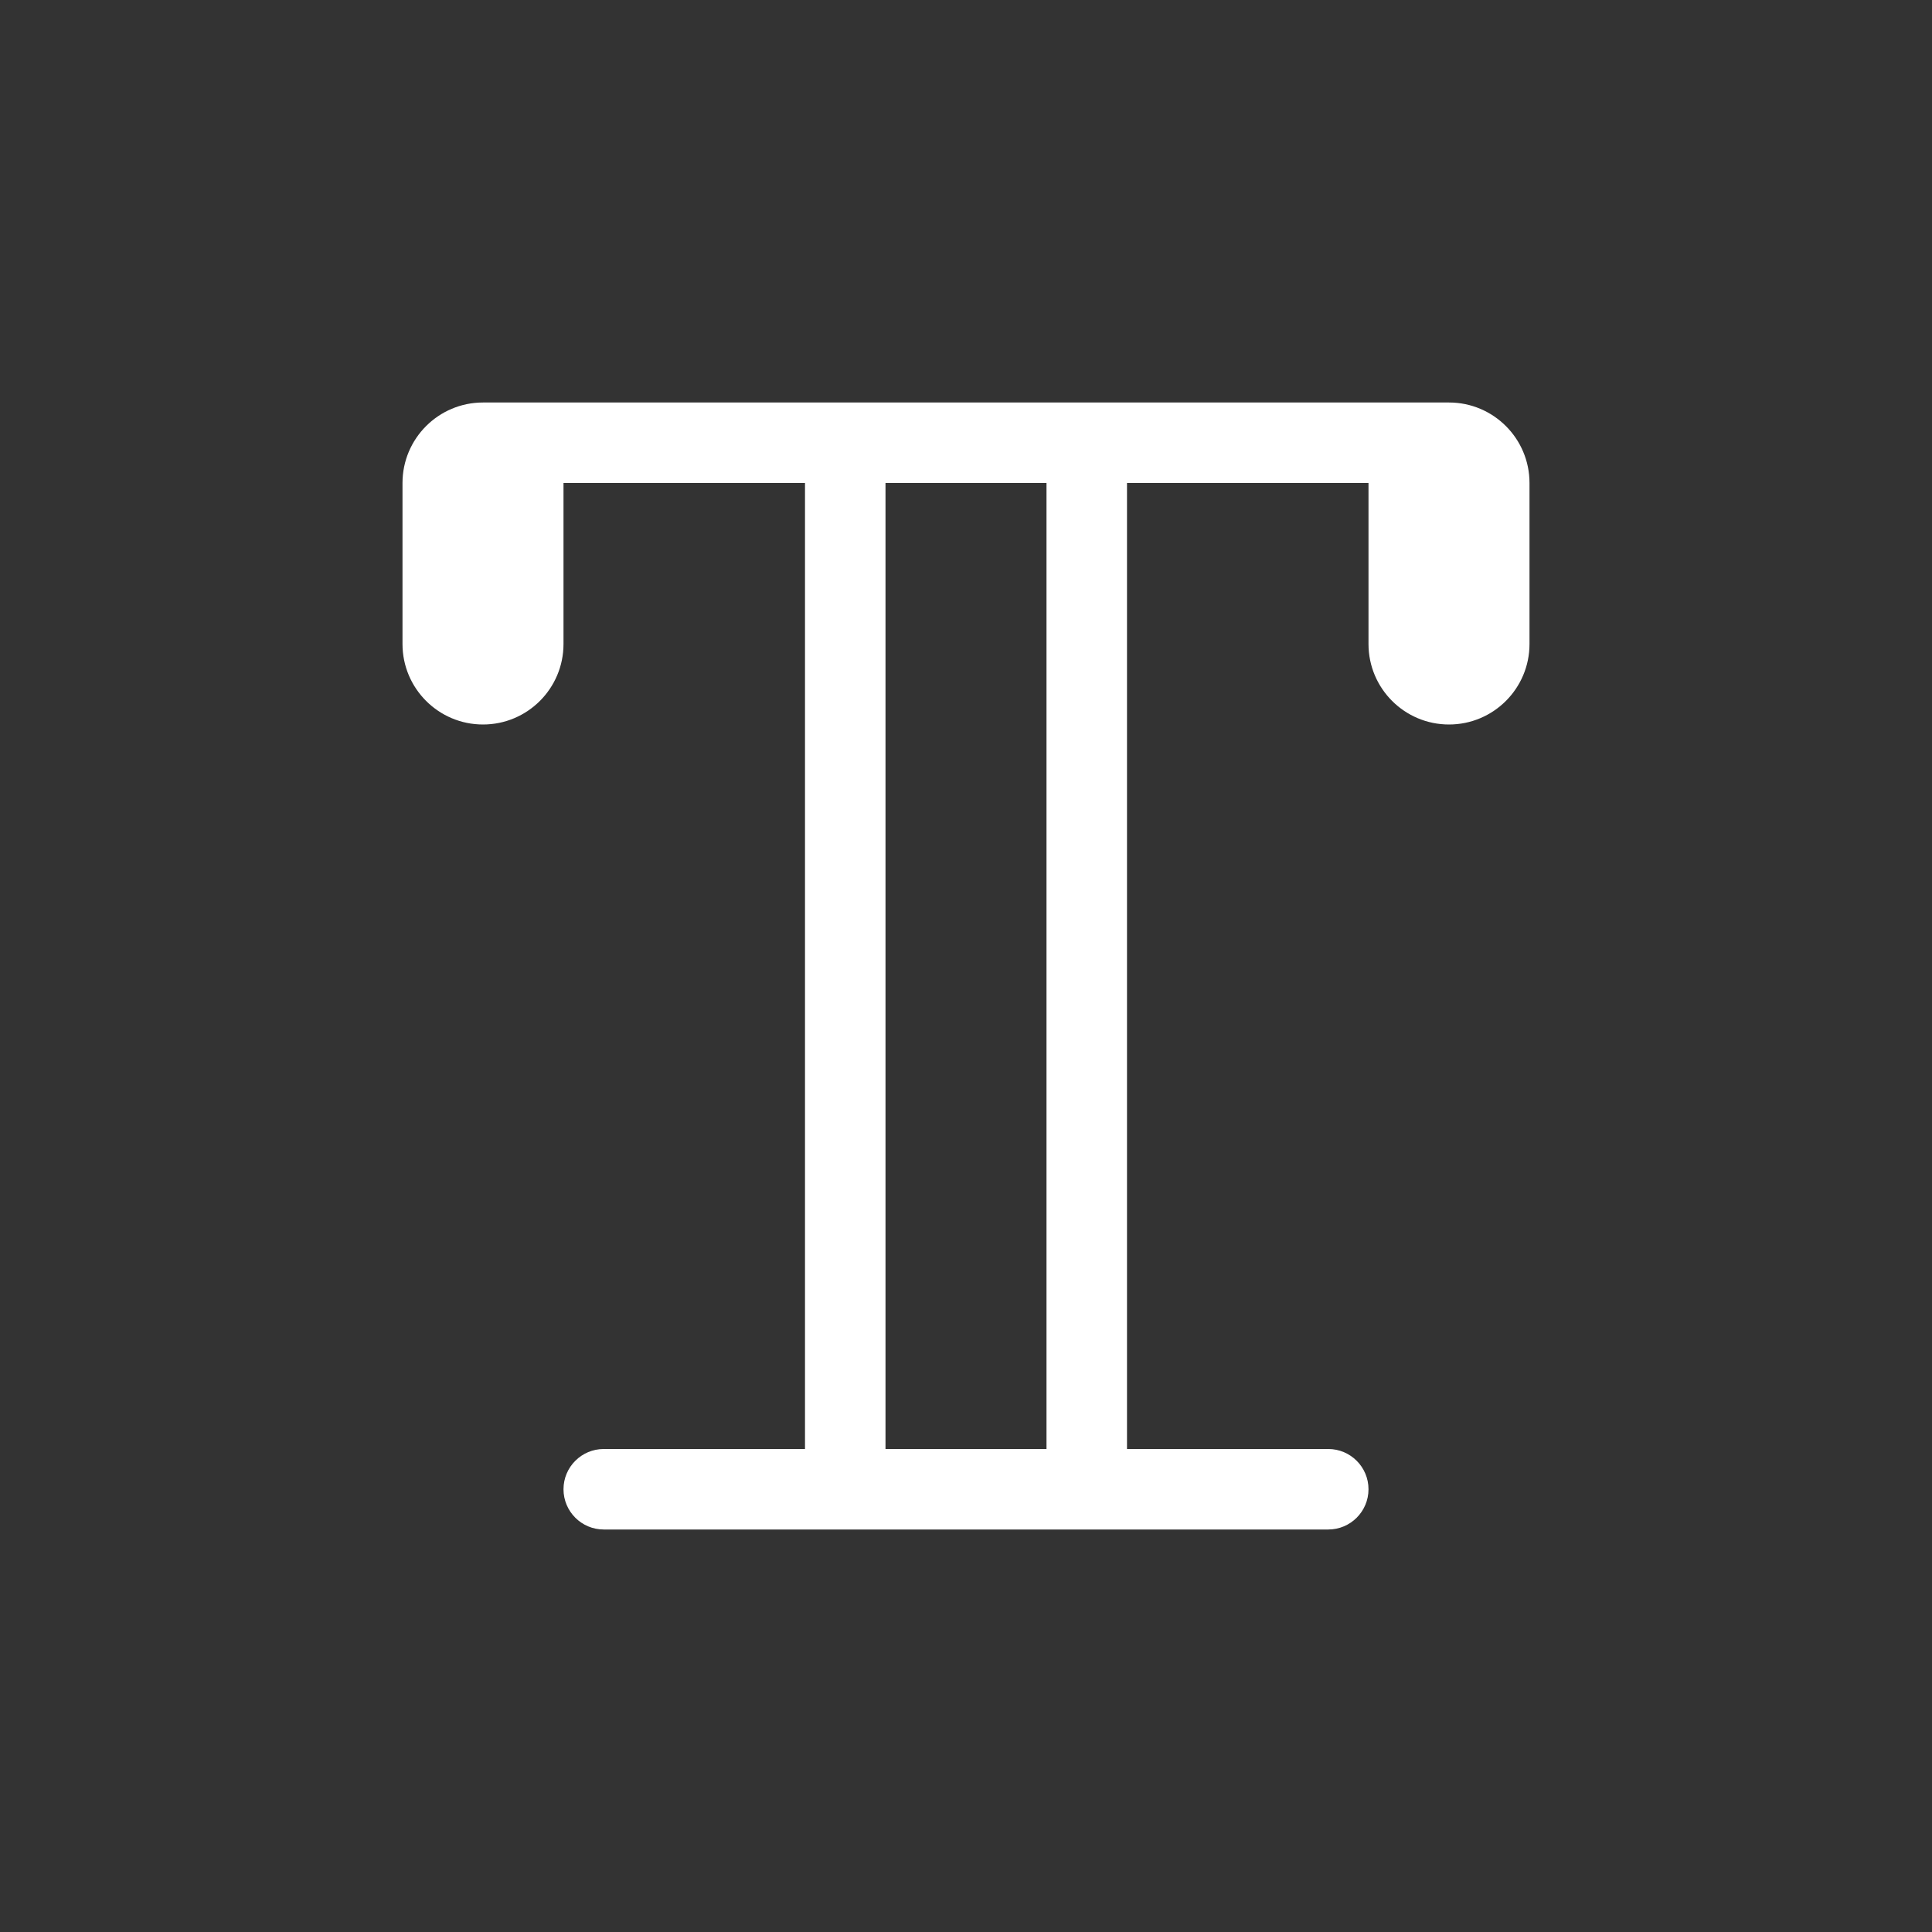 <svg width="24" height="24" viewBox="0 0 24 24" fill="none" xmlns="http://www.w3.org/2000/svg">
<rect x="0" y="0" width="24" height="24" fill="#333333" stroke="none"/>
<path fill-rule="evenodd" clip-rule="evenodd" d="M5 6C5 5.448 5.448 5 6 5H18C18.552 5 19 5.448 19 6V8C19 8.552 18.552 9 18 9C17.448 9 17 8.552 17 8V6H14V18H16.5C16.776 18 17 18.224 17 18.5C17 18.776 16.776 19 16.5 19H7.5C7.224 19 7 18.776 7 18.5C7 18.224 7.224 18 7.5 18H10V6H7V8C7 8.552 6.552 9 6 9C5.448 9 5 8.552 5 8V6ZM13 6H11V18H13V6Z" fill="white"/>
</svg>
